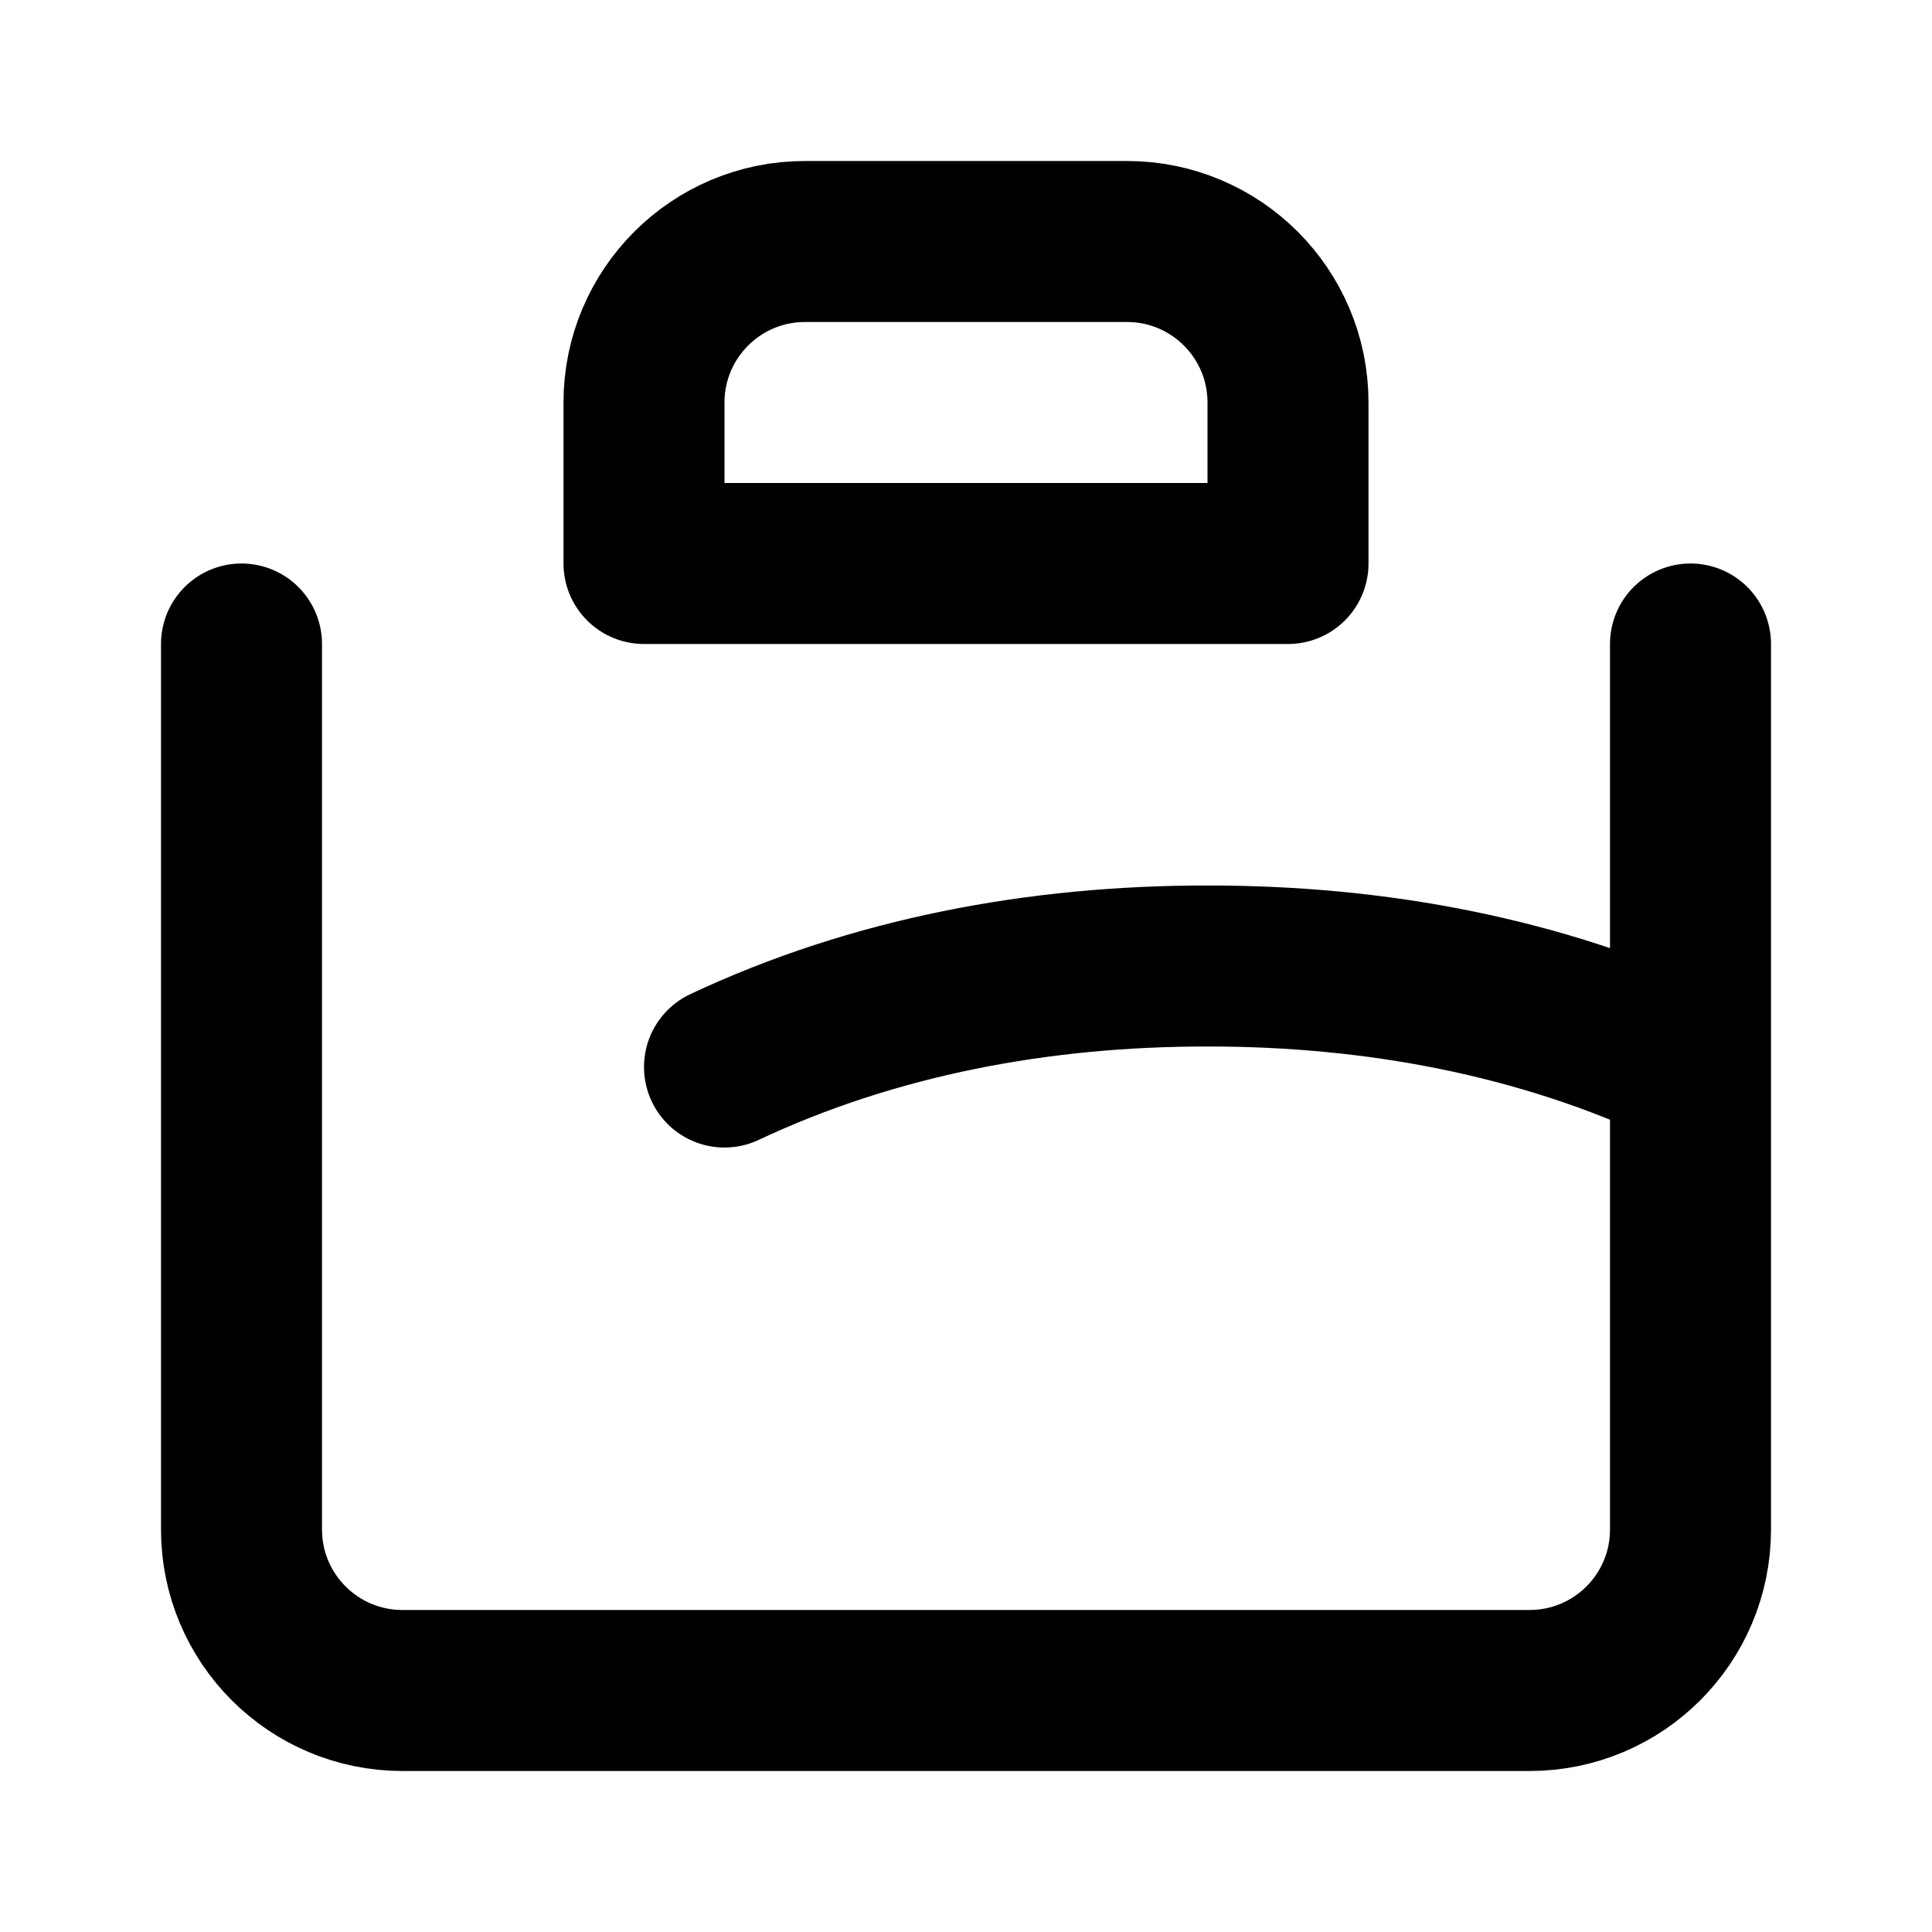 <?xml version="1.0" encoding="UTF-8"?>
<svg width="24" height="24" viewBox="0 0 24 24" fill="none" xmlns="http://www.w3.org/2000/svg">
  <path d="M21 13.255C19.141 12.38 17.087 11.998 15 12C12.914 11.998 10.859 12.38 9 13.255M3 8V19C3 20.105 3.895 21 5 21H19C20.105 21 21 20.105 21 19V8M16 7V5C16 3.896 15.105 3 14 3H10C8.895 3 8 3.896 8 5V7H16Z" stroke="currentColor" stroke-width="2" stroke-linecap="round" stroke-linejoin="round"/>
</svg>

